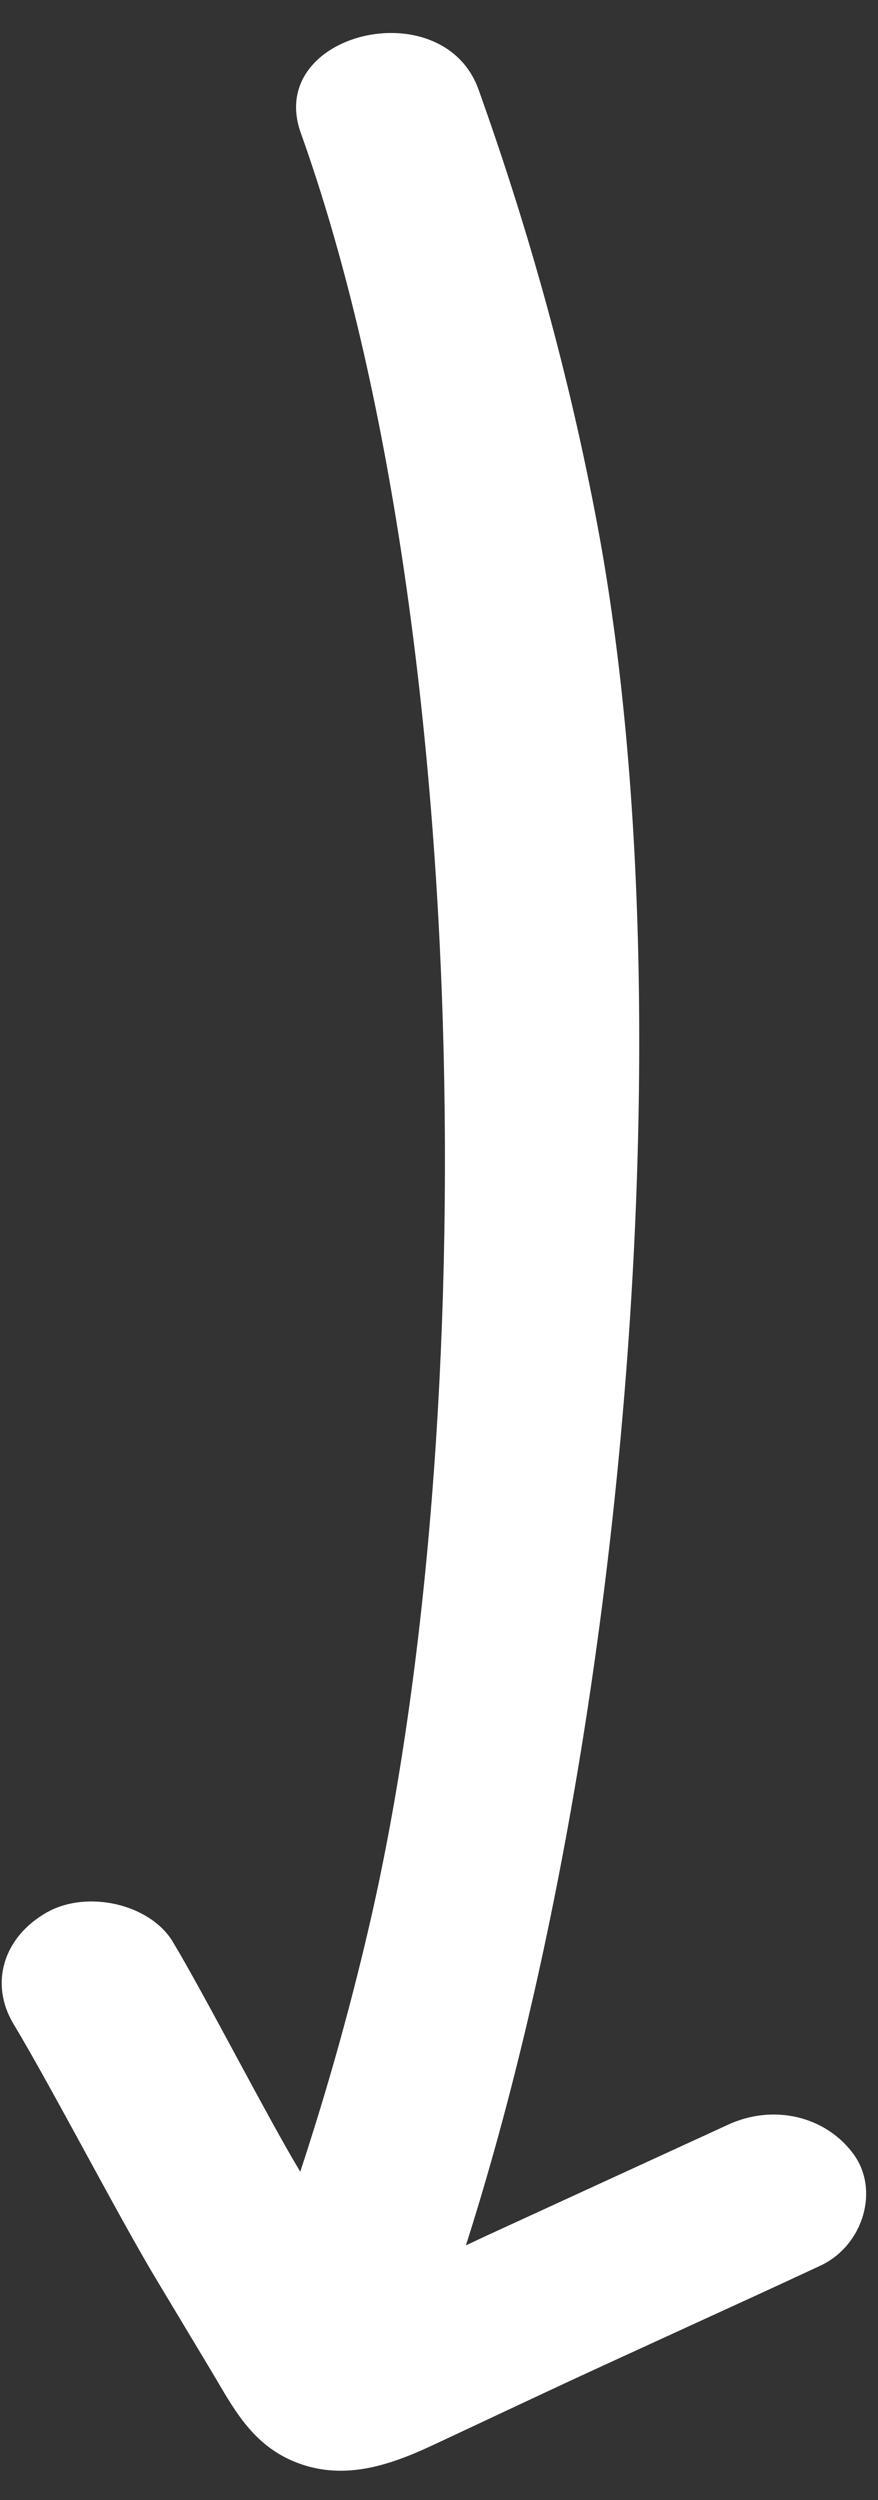 <svg width="13" height="37" viewBox="0 0 13 37" fill="none" xmlns="http://www.w3.org/2000/svg">
<rect x="0" y="0" width="13" height="37" fill="#333333" stroke="none"/>
<path d="M4.454 1.968C7.001 9.091 7.167 21.072 5.489 28.405C4.998 30.548 4.329 32.654 3.509 34.717C3.265 35.331 3.786 36.035 4.462 36.199C5.215 36.382 5.896 35.974 6.141 35.357C9.099 27.918 10.304 15.555 8.846 7.775C8.437 5.591 7.841 3.438 7.086 1.327C6.559 -0.147 3.923 0.483 4.454 1.968Z" fill="white"/>
<path d="M10.771 31.448L7.187 33.094L5.821 33.736L5.138 34.056C5.049 34.098 4.907 34.138 4.834 34.198C5.129 33.95 6.01 34.885 5.831 34.446C5.673 34.057 5.371 33.68 5.152 33.316C4.912 32.917 4.673 32.518 4.433 32.119C3.954 31.321 3.037 29.534 2.558 28.736C2.223 28.179 1.292 27.962 0.69 28.304C0.048 28.67 -0.158 29.356 0.2 29.953C0.76 30.883 1.756 32.804 2.315 33.734C2.582 34.178 2.848 34.621 3.114 35.064C3.447 35.617 3.721 36.194 4.416 36.453C5.127 36.717 5.805 36.47 6.44 36.172L8.033 35.425C9.096 34.926 11.086 34.027 12.149 33.529C12.78 33.233 13.027 32.412 12.638 31.88C12.224 31.314 11.446 31.131 10.771 31.448Z" fill="white"/>
</svg>
